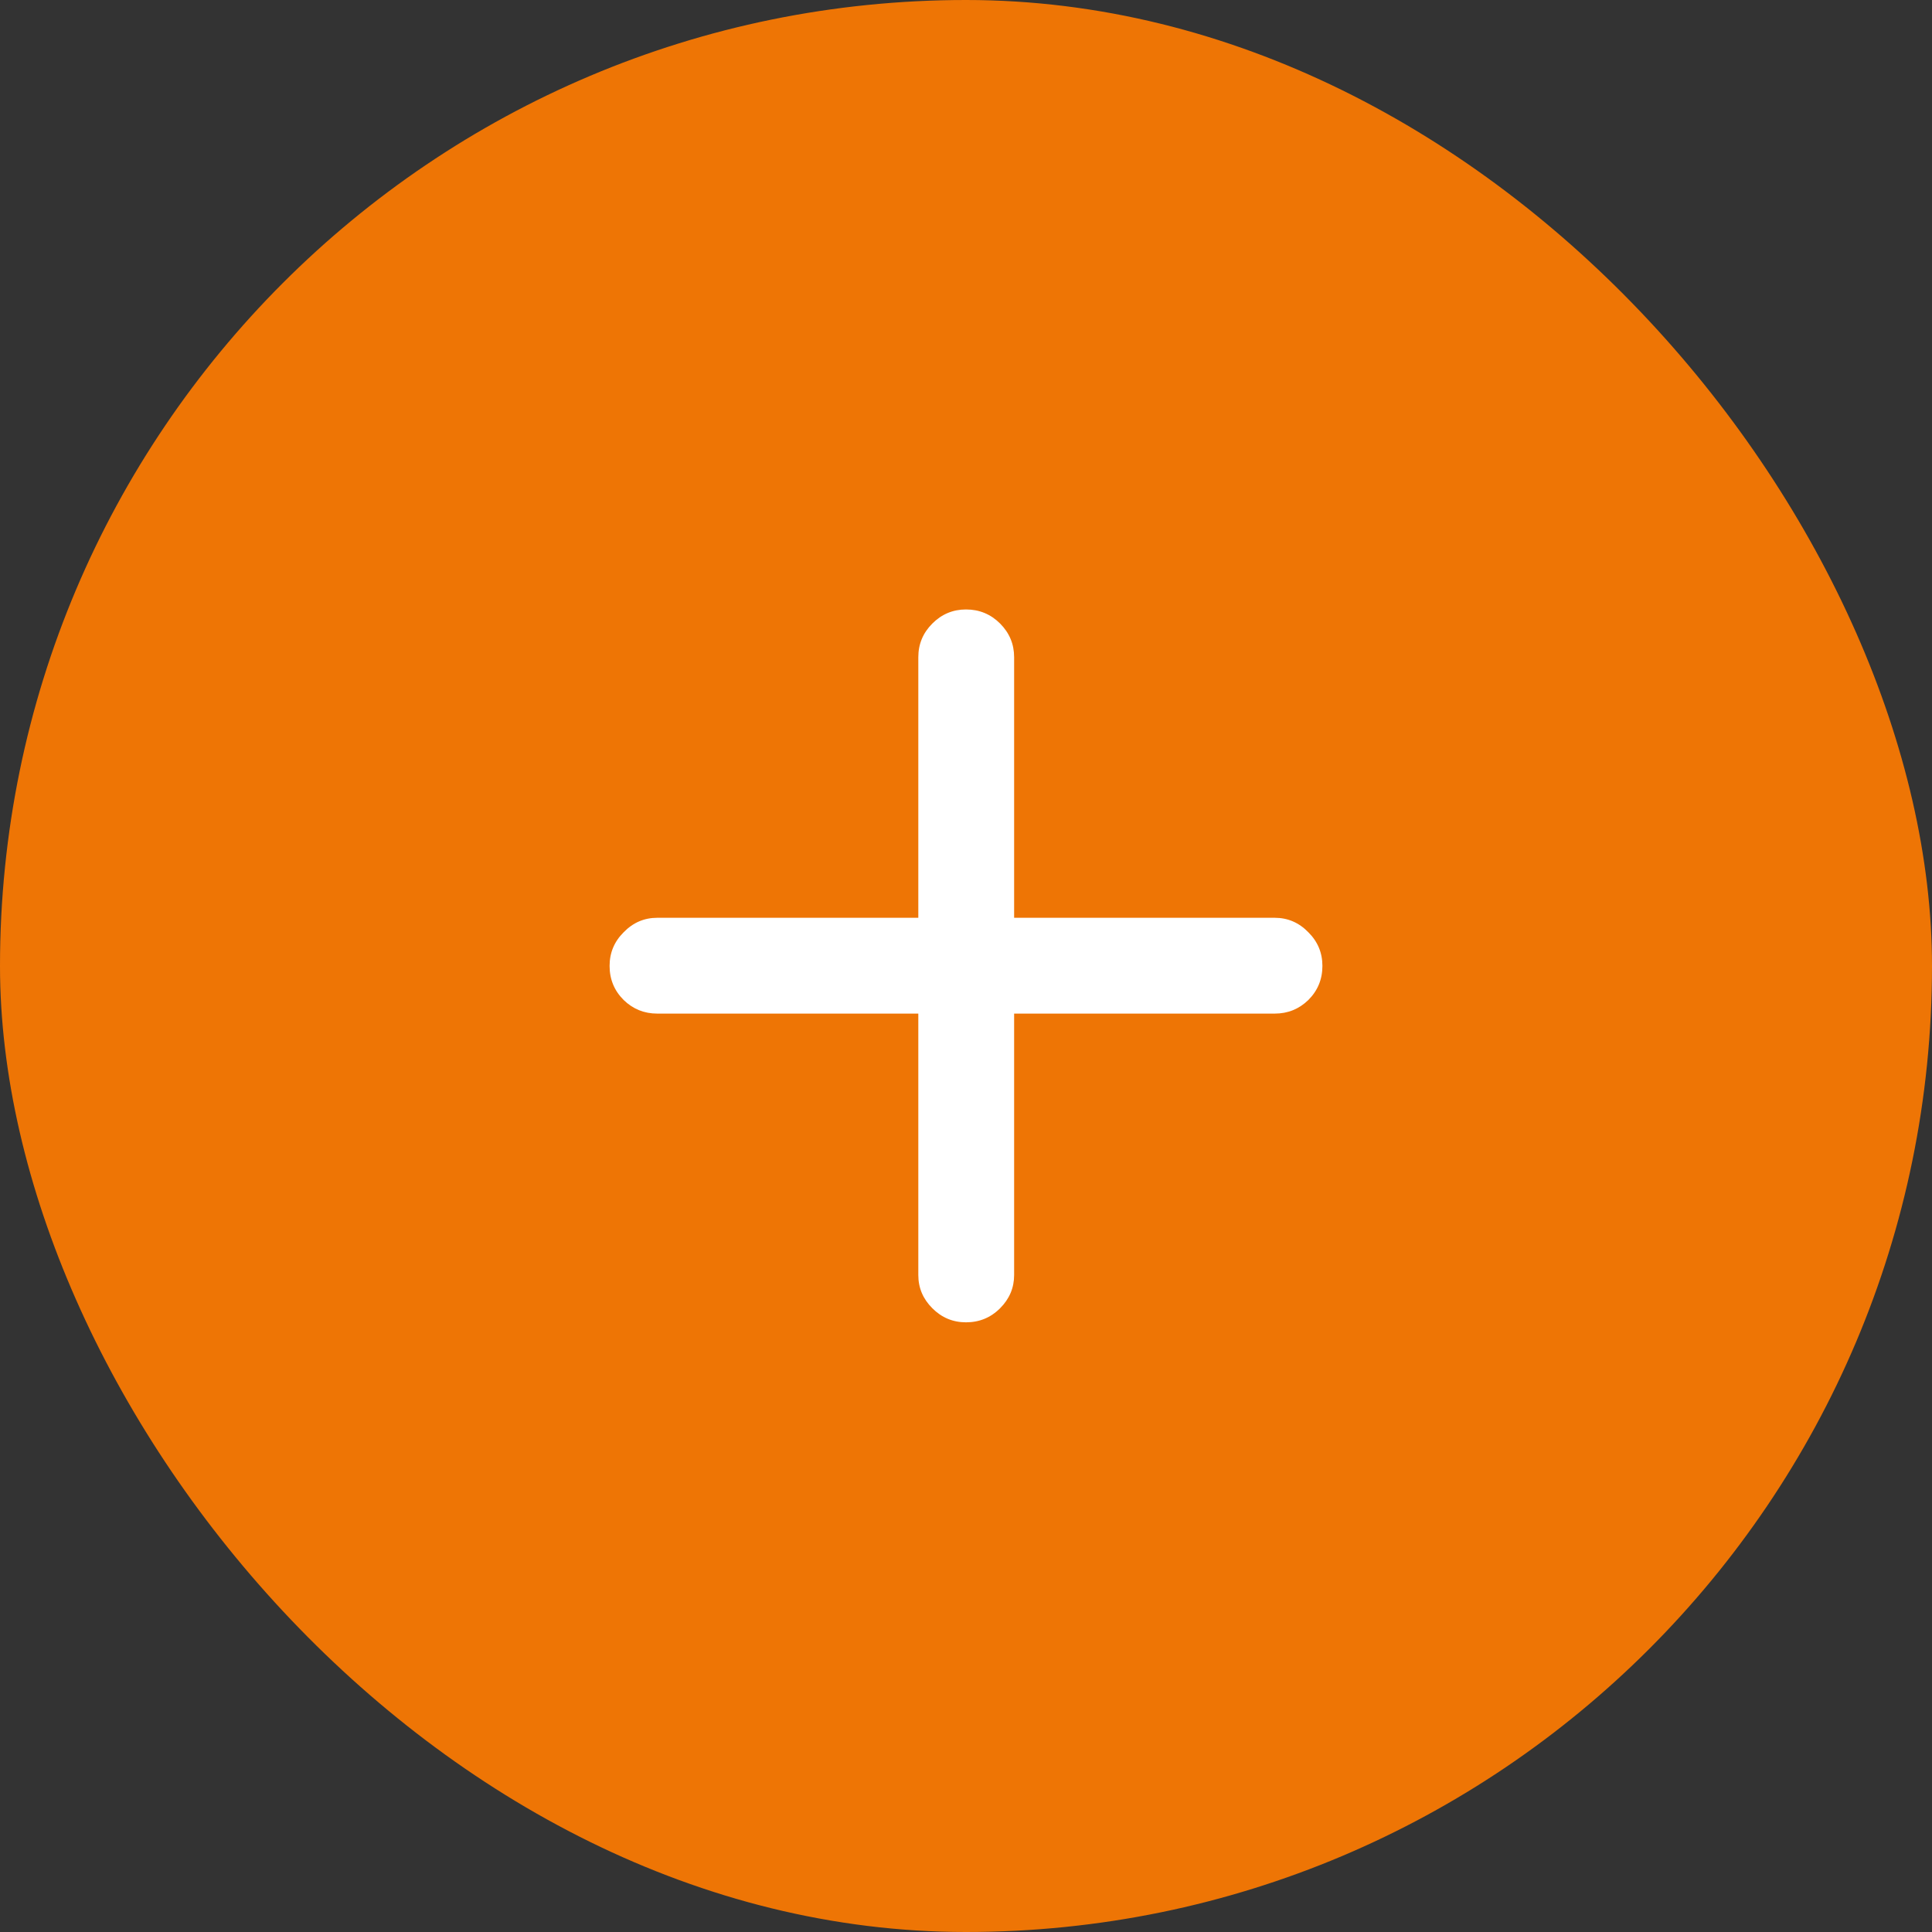 <svg width="44" height="44" viewBox="0 0 44 44" fill="none" xmlns="http://www.w3.org/2000/svg">
<rect x="0" y="0" width="44" height="44" fill="#333333" stroke="none"/>
<rect width="44" height="44" rx="22" fill="#EE7505"/>
<path d="M13.883 21.998C13.883 21.7 13.989 21.445 14.203 21.232C14.416 21.012 14.671 20.902 14.969 20.902H20.914V14.967C20.914 14.669 21.02 14.414 21.234 14.2C21.447 13.987 21.703 13.88 22 13.88C22.304 13.88 22.562 13.987 22.776 14.2C22.989 14.414 23.096 14.669 23.096 14.967V20.902H29.031C29.329 20.902 29.584 21.012 29.797 21.232C30.011 21.445 30.117 21.7 30.117 21.998C30.117 22.302 30.011 22.56 29.797 22.774C29.584 22.981 29.329 23.084 29.031 23.084H23.096V29.039C23.096 29.33 22.989 29.582 22.776 29.795C22.562 30.009 22.304 30.115 22 30.115C21.703 30.115 21.447 30.009 21.234 29.795C21.02 29.582 20.914 29.33 20.914 29.039V23.084H14.969C14.671 23.084 14.416 22.981 14.203 22.774C13.989 22.56 13.883 22.302 13.883 21.998Z" fill="white"/>
</svg>
